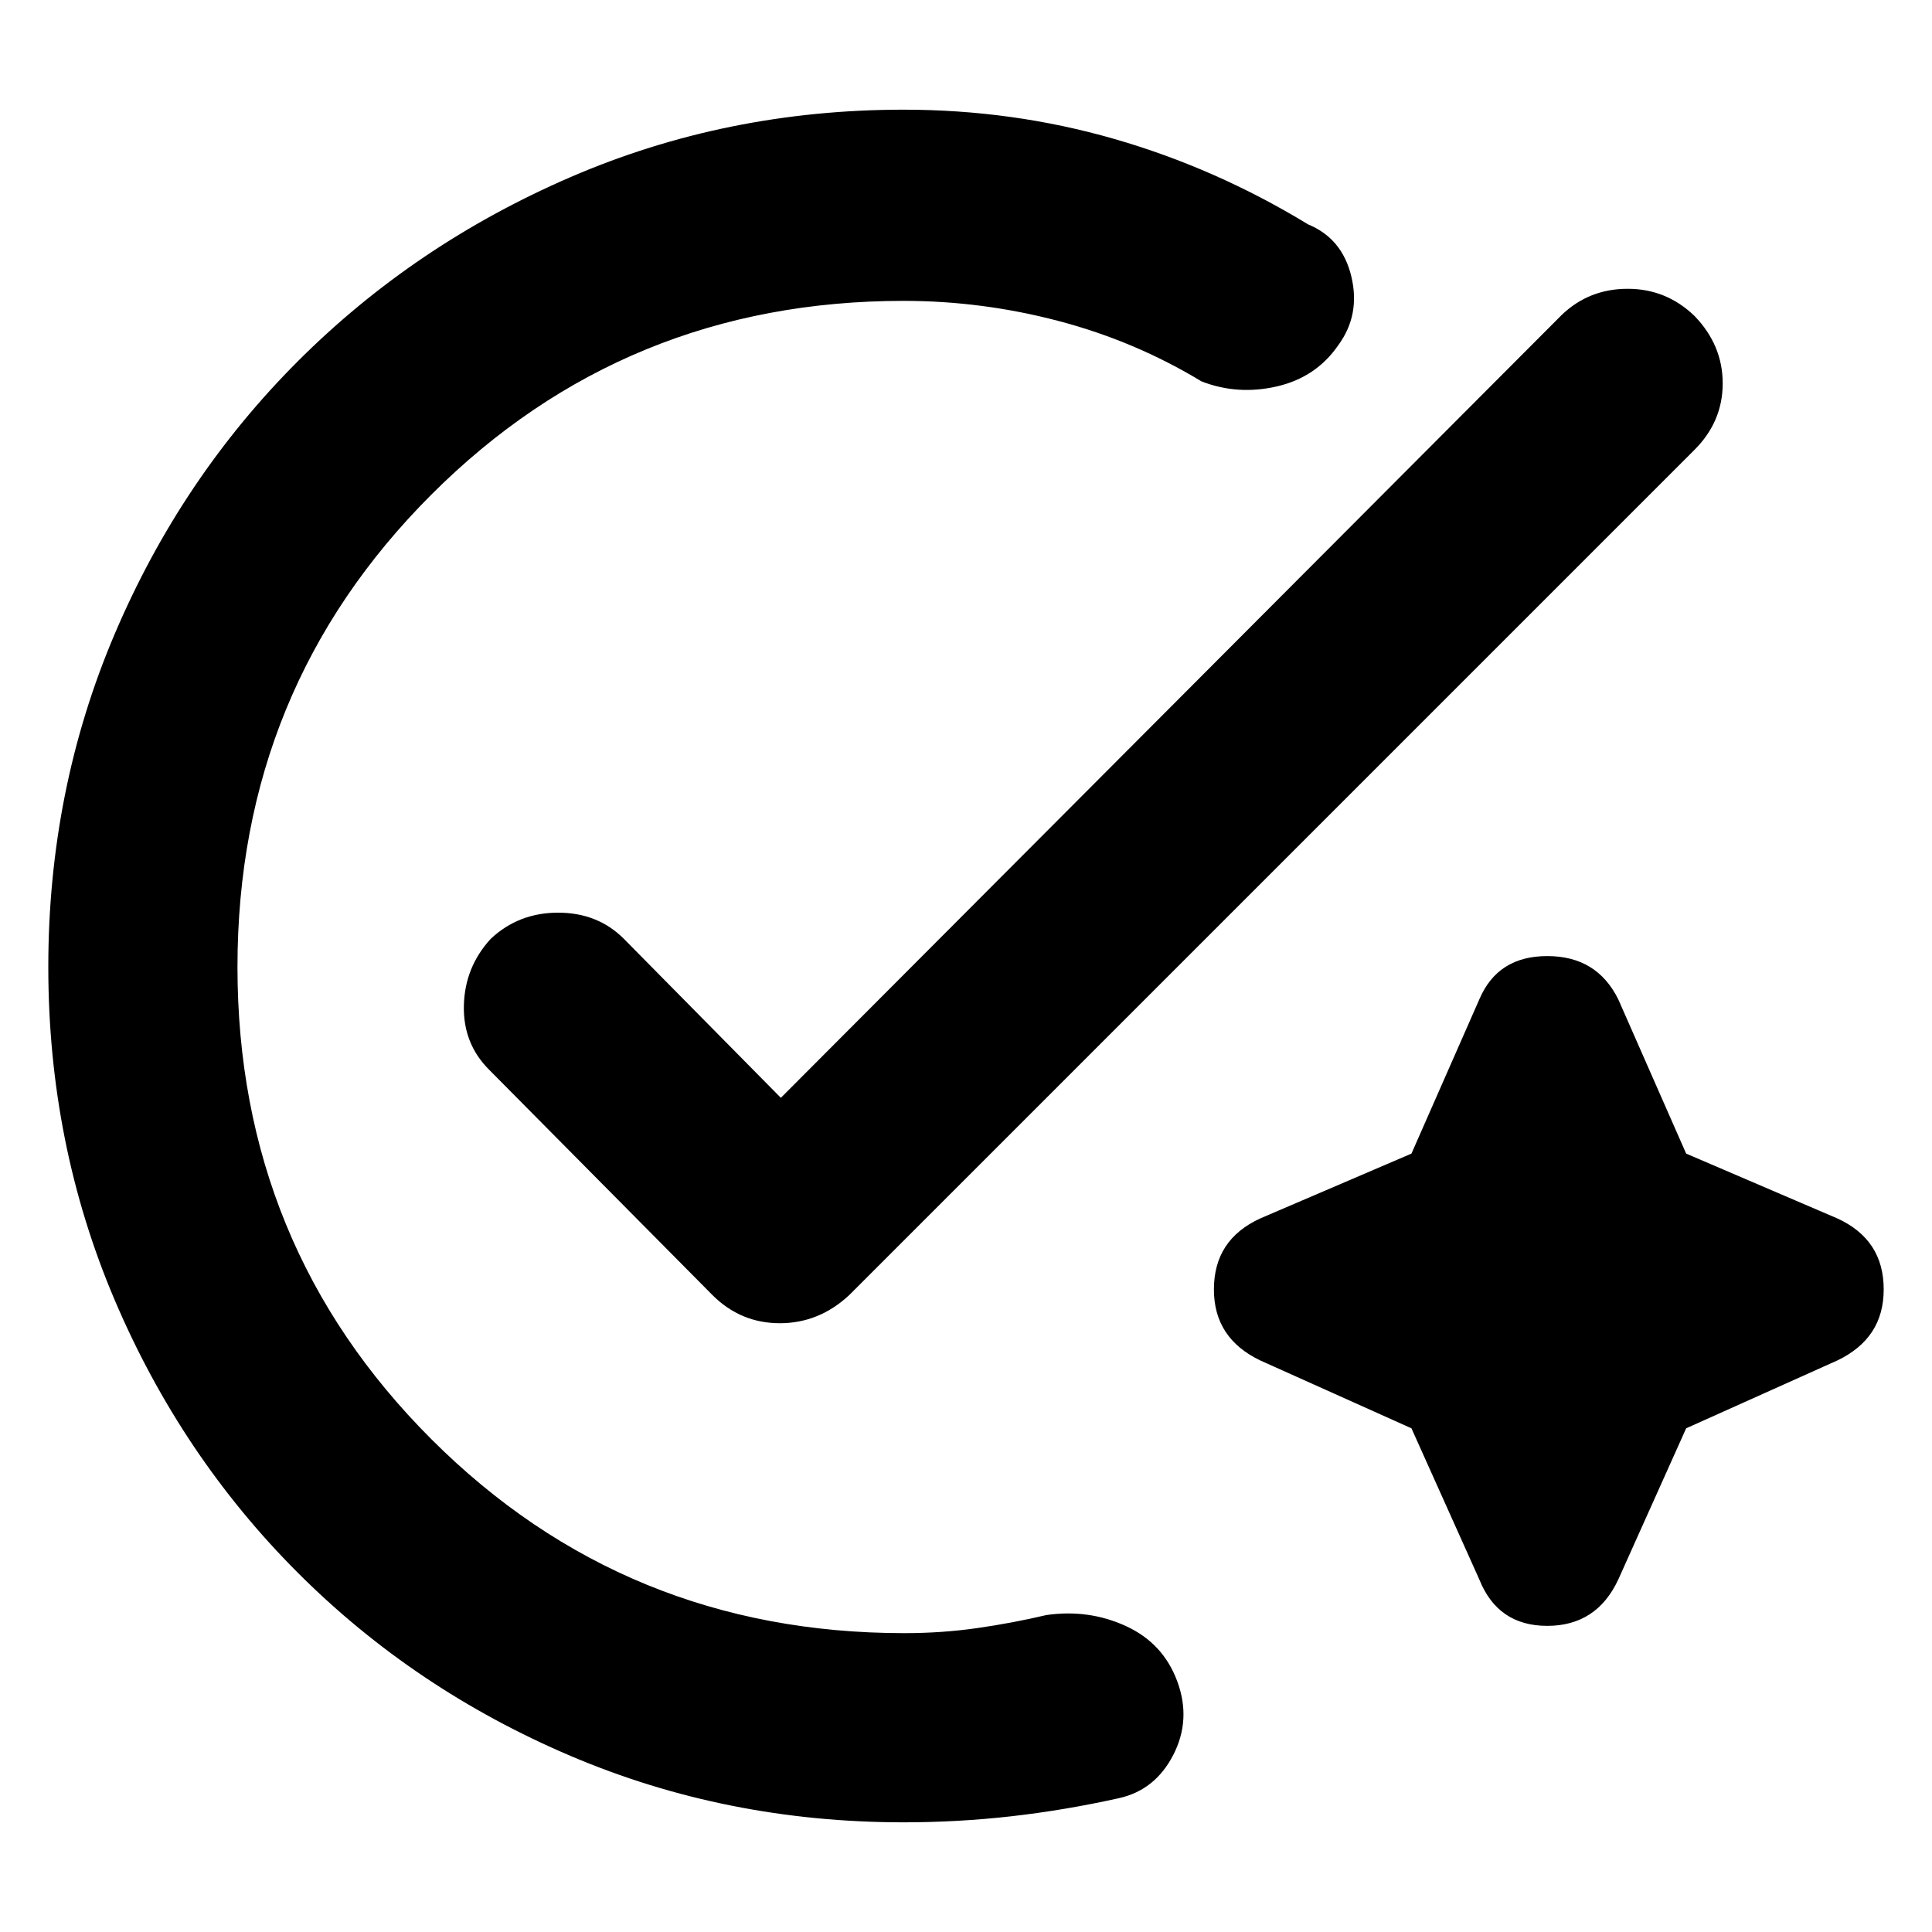<?xml version="1.0" encoding="utf-8"?>
<svg xmlns="http://www.w3.org/2000/svg" height="48" viewBox="0 -960 960 960" width="48">
  <path d="M 449 -54.5 C 390.333 -54.5 335.167 -65.5 283.5 -87.5 C 231.833 -109.5 186.667 -139.83 148 -178.5 C 109.333 -217.17 79 -262.33 57 -314 C 35 -365.67 24 -420.83 24 -479.5 C 24 -538.17 35 -593.33 57 -645 C 79 -696.67 109.333 -741.83 148 -780.5 C 186.667 -819.17 231.833 -849.67 283.5 -872 C 335.167 -894.33 390.333 -905.5 449 -905.5 C 485.06 -905.5 519.907 -900.67 553.54 -891 C 587.18 -881.33 619.333 -867.17 650 -848.5 C 661.333 -843.83 668.5 -835.17 671.5 -822.5 C 674.5 -809.83 672.333 -798.5 665 -788.5 C 657.667 -777.83 647.5 -771 634.5 -768 C 621.5 -765 609 -765.83 597 -770.5 C 575 -783.83 551.333 -793.83 526 -800.5 C 500.667 -807.17 475 -810.5 449 -810.5 C 356.753 -810.5 278.523 -778.4 214.31 -714.19 C 150.103 -649.98 118 -571.75 118 -479.5 C 118 -387.25 150.137 -309.02 214.41 -244.81 C 278.69 -180.6 357.003 -148.5 449.35 -148.5 C 461.783 -148.5 473.833 -149.33 485.5 -151 C 497.167 -152.67 508.667 -154.83 520 -157.5 C 534 -159.5 547.167 -157.67 559.5 -152 C 571.833 -146.33 580.333 -137.17 585 -124.5 C 589.667 -111.83 589 -99.67 583 -88 C 577 -76.333 568 -69.167 556 -66.5 C 538 -62.5 520.167 -59.5 502.5 -57.5 C 484.833 -55.5 467 -54.5 449 -54.5 Z M 388 -414.5 L 776 -803.5 C 785.04 -812.17 795.967 -816.5 808.78 -816.5 C 821.593 -816.5 832.667 -812 842 -803 C 851.333 -793.33 856 -782.17 856 -769.5 C 856 -756.83 851.333 -745.83 842 -736.5 L 422 -316.5 C 412 -307.17 400.5 -302.5 387.5 -302.5 C 374.5 -302.5 363.333 -307.17 354 -316.5 L 243 -428.5 C 234.333 -437.17 230.167 -447.83 230.5 -460.5 C 230.833 -473.17 235.28 -484.17 243.84 -493.5 C 253.067 -502.17 264.233 -506.5 277.34 -506.5 C 290.447 -506.5 301.333 -502.17 310 -493.5 Z M 735.086 -175.12 L 701.345 -250.28 L 626.195 -284.01 C 610.857 -291.38 603.189 -303.03 603.189 -319.29 C 603.189 -335.86 610.857 -347.51 626.195 -354.56 L 701.345 -386.78 L 735.086 -463.46 C 741.22 -477.87 752.478 -484.93 768.827 -484.93 C 785.176 -484.93 796.956 -477.87 804.103 -463.46 L 837.844 -386.78 L 912.994 -354.56 C 928.331 -347.51 936 -335.86 936 -319.29 C 936 -303.03 928.331 -291.38 912.994 -284.01 L 837.844 -250.28 L 804.103 -175.12 C 796.956 -159.79 785.176 -152.12 768.827 -152.12 C 752.478 -152.12 741.22 -159.79 735.086 -175.12 Z"/>
</svg>